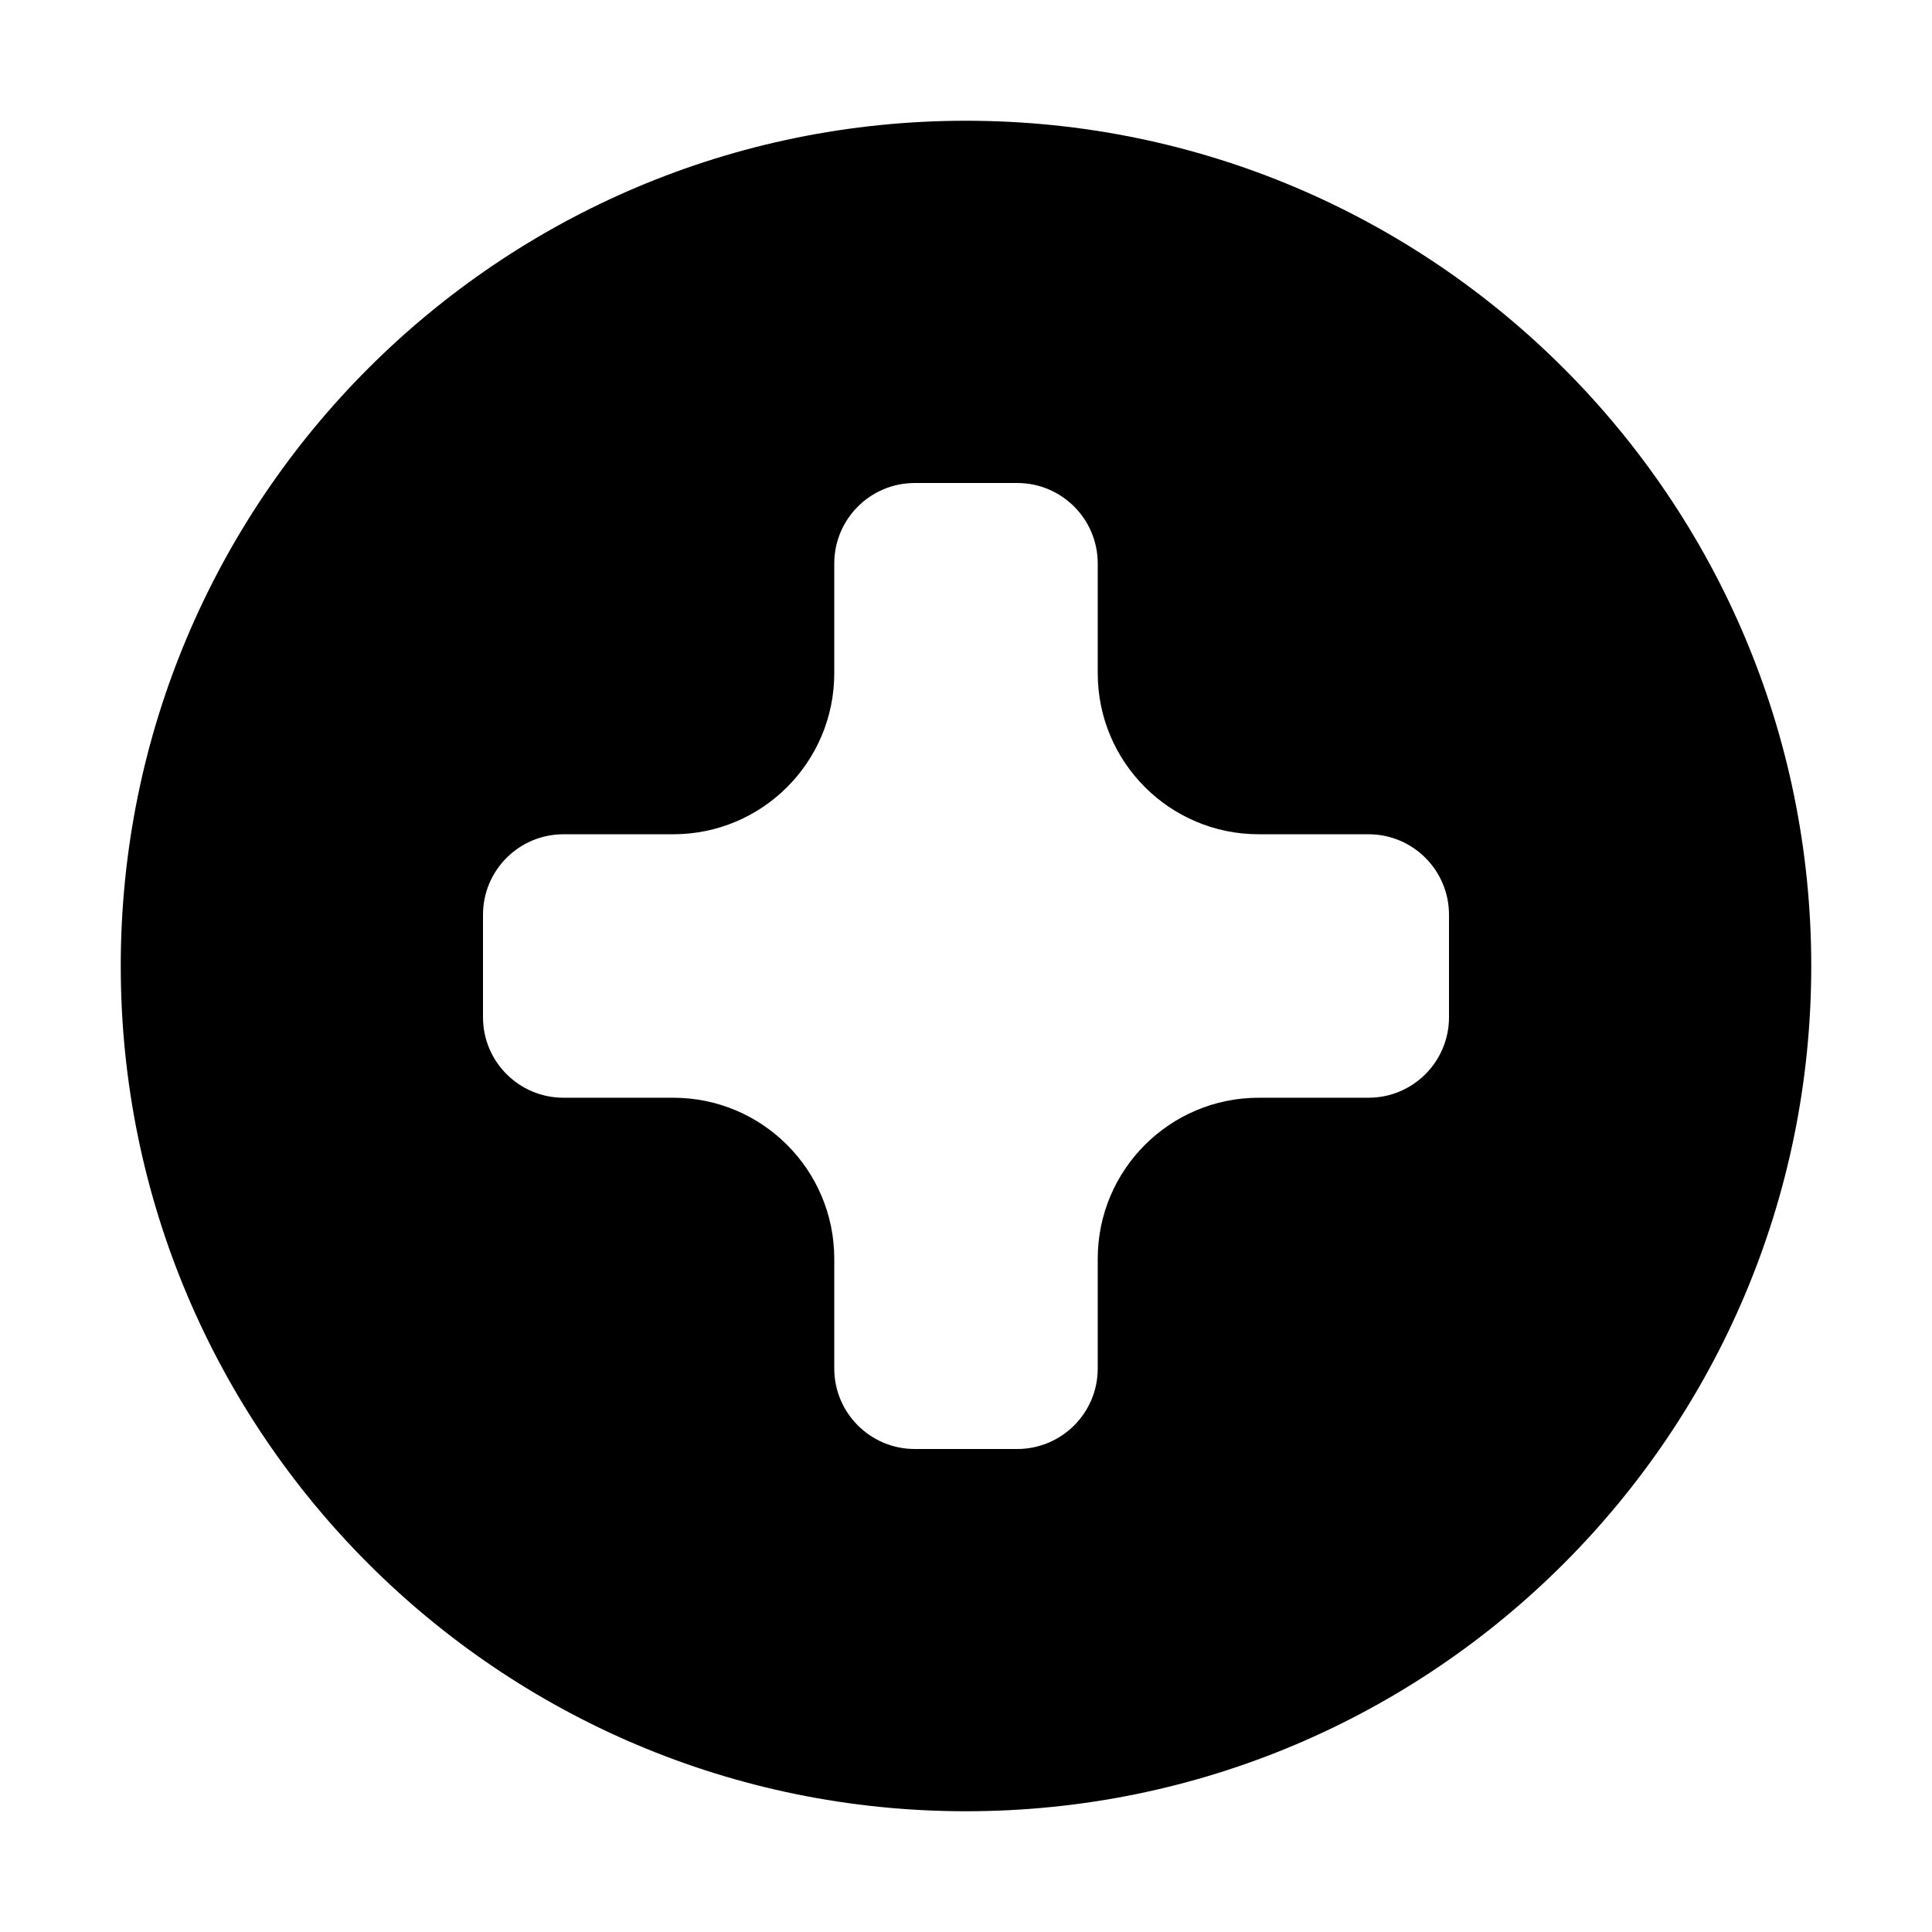 <svg width="48" height="48" viewBox="0 0 48 48" fill="none" xmlns="http://www.w3.org/2000/svg">
<path fill-rule="evenodd" clip-rule="evenodd" d="M24 45C35.598 45 45 35.598 45 24C45 12.402 35.598 3 24 3C12.402 3 3 12.402 3 24C3 35.598 12.402 45 24 45ZM27.273 16.727C27.273 18.936 29.064 20.727 31.273 20.727H34C35.105 20.727 36 21.623 36 22.727V25.273C36 26.377 35.105 27.273 34 27.273H31.273C29.064 27.273 27.273 29.064 27.273 31.273V34C27.273 35.105 26.377 36 25.273 36H22.727C21.623 36 20.727 35.105 20.727 34V31.273C20.727 29.064 18.936 27.273 16.727 27.273H14C12.895 27.273 12 26.377 12 25.273V22.727C12 21.623 12.895 20.727 14 20.727H16.727C18.936 20.727 20.727 18.936 20.727 16.727V14C20.727 12.895 21.623 12 22.727 12H25.273C26.377 12 27.273 12.895 27.273 14V16.727Z" fill="black"/>
</svg>
